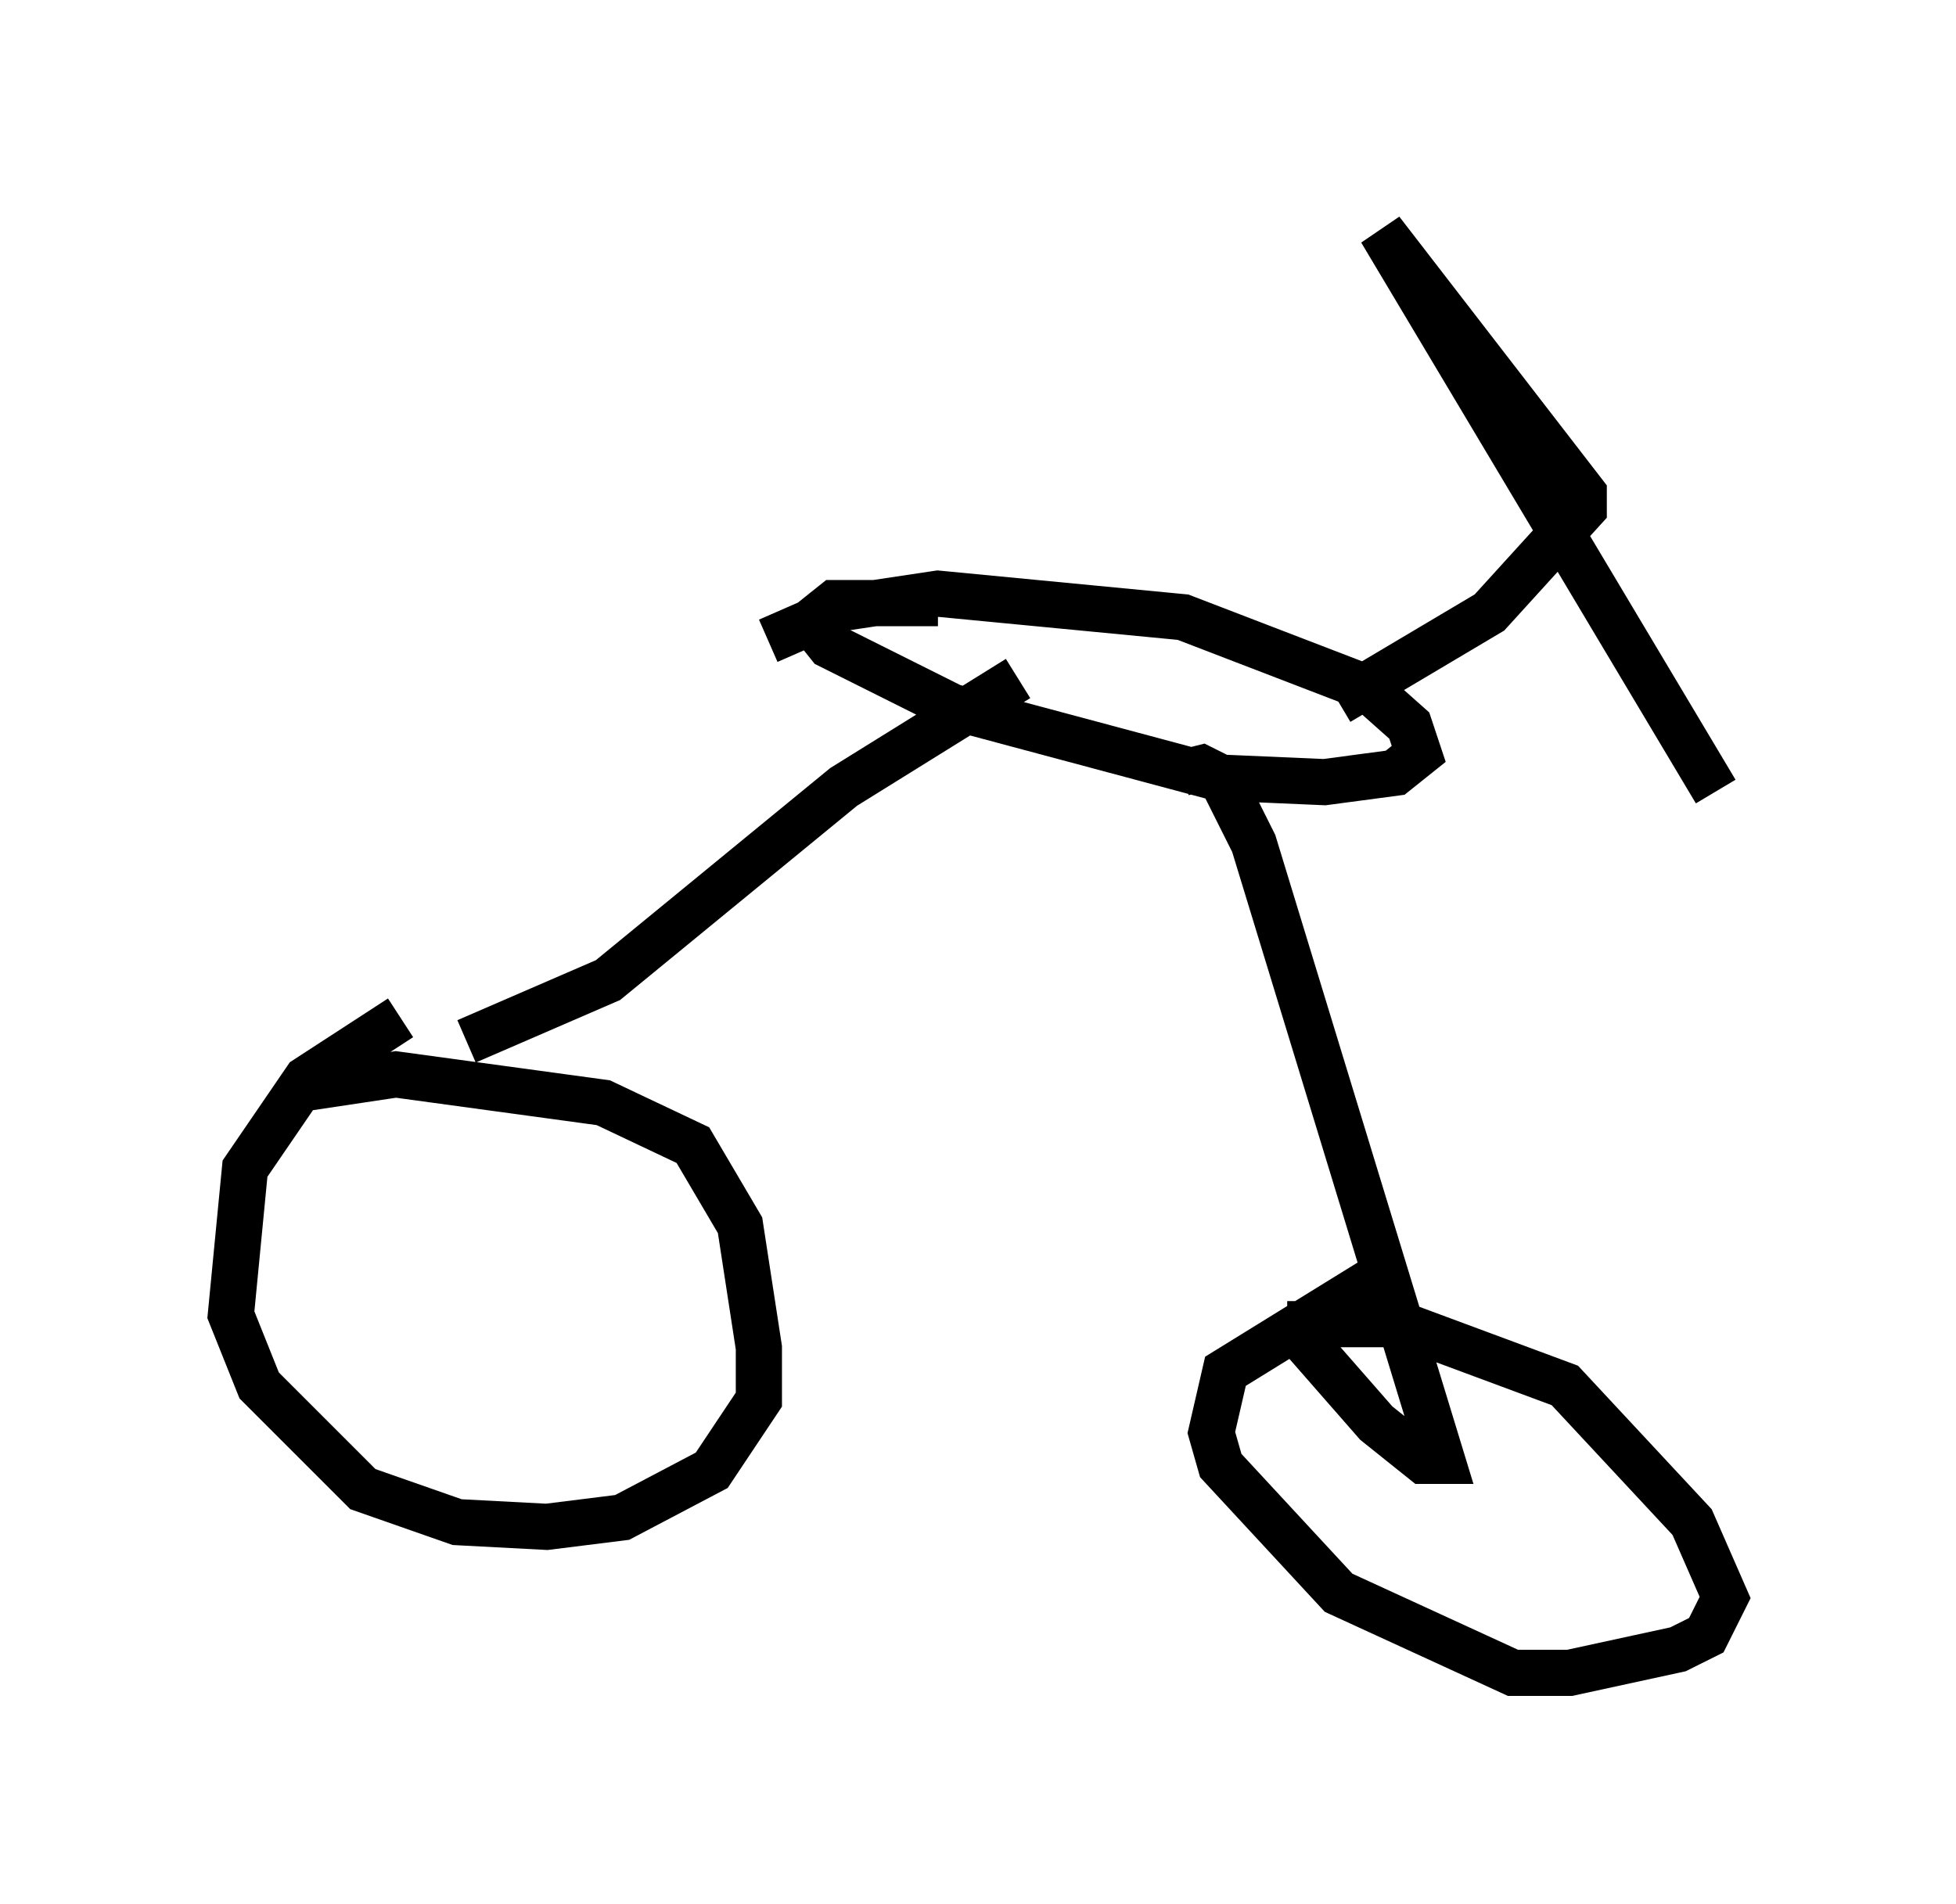 <?xml version="1.0" encoding="utf-8" ?>
<svg baseProfile="full" height="41.238" version="1.1" width="42.361" xmlns="http://www.w3.org/2000/svg" xmlns:ev="http://www.w3.org/2001/xml-events" xmlns:xlink="http://www.w3.org/1999/xlink"><defs /><rect fill="white" height="41.238" width="42.361" x="0" y="0" /><path d="M5.613, 24.498 m0.919, -0.919 l2.042, -0.306 4.492, 0.613 l1.94, 0.919 1.021, 1.735 l0.408, 2.654 0.0, 1.123 l-1.021, 1.531 -1.94, 1.021 l-1.633, 0.204 -1.94, -0.102 l-2.042, -0.715 -2.246, -2.246 l-0.613, -1.531 0.306, -3.165 l1.327, -1.94 2.042, -1.327 m1.429, 0.51 l3.063, -1.327 5.104, -4.185 l3.777, -2.348 m-5.41, -0.817 l1.633, -0.715 2.042, -0.306 l5.308, 0.51 3.981, 1.531 l0.919, 0.817 0.204, 0.613 l-0.51, 0.408 -1.531, 0.204 l-2.348, -0.102 -5.717, -1.531 l-2.654, -1.327 -0.408, -0.51 l0.51, -0.408 2.246, 0.0 m5.308, 3.675 l0.408, -0.102 0.408, 0.204 l0.715, 1.429 4.083, 13.373 l-0.408, 0.0 -1.021, -0.817 l-1.429, -1.633 0.0, -0.51 l1.94, 0.0 3.573, 1.327 l2.756, 2.96 0.715, 1.633 l-0.408, 0.817 -0.613, 0.306 l-2.348, 0.51 -1.225, 0.0 l-3.777, -1.735 -2.552, -2.756 l-0.204, -0.715 0.306, -1.327 l3.471, -2.144 m-1.021, -12.352 l3.267, -1.94 2.042, -2.246 l0.0, -0.51 m0.102, 0.306 l-4.492, -5.819 7.248, 12.148 " fill="none" stroke="black" stroke-width="1" /></svg>